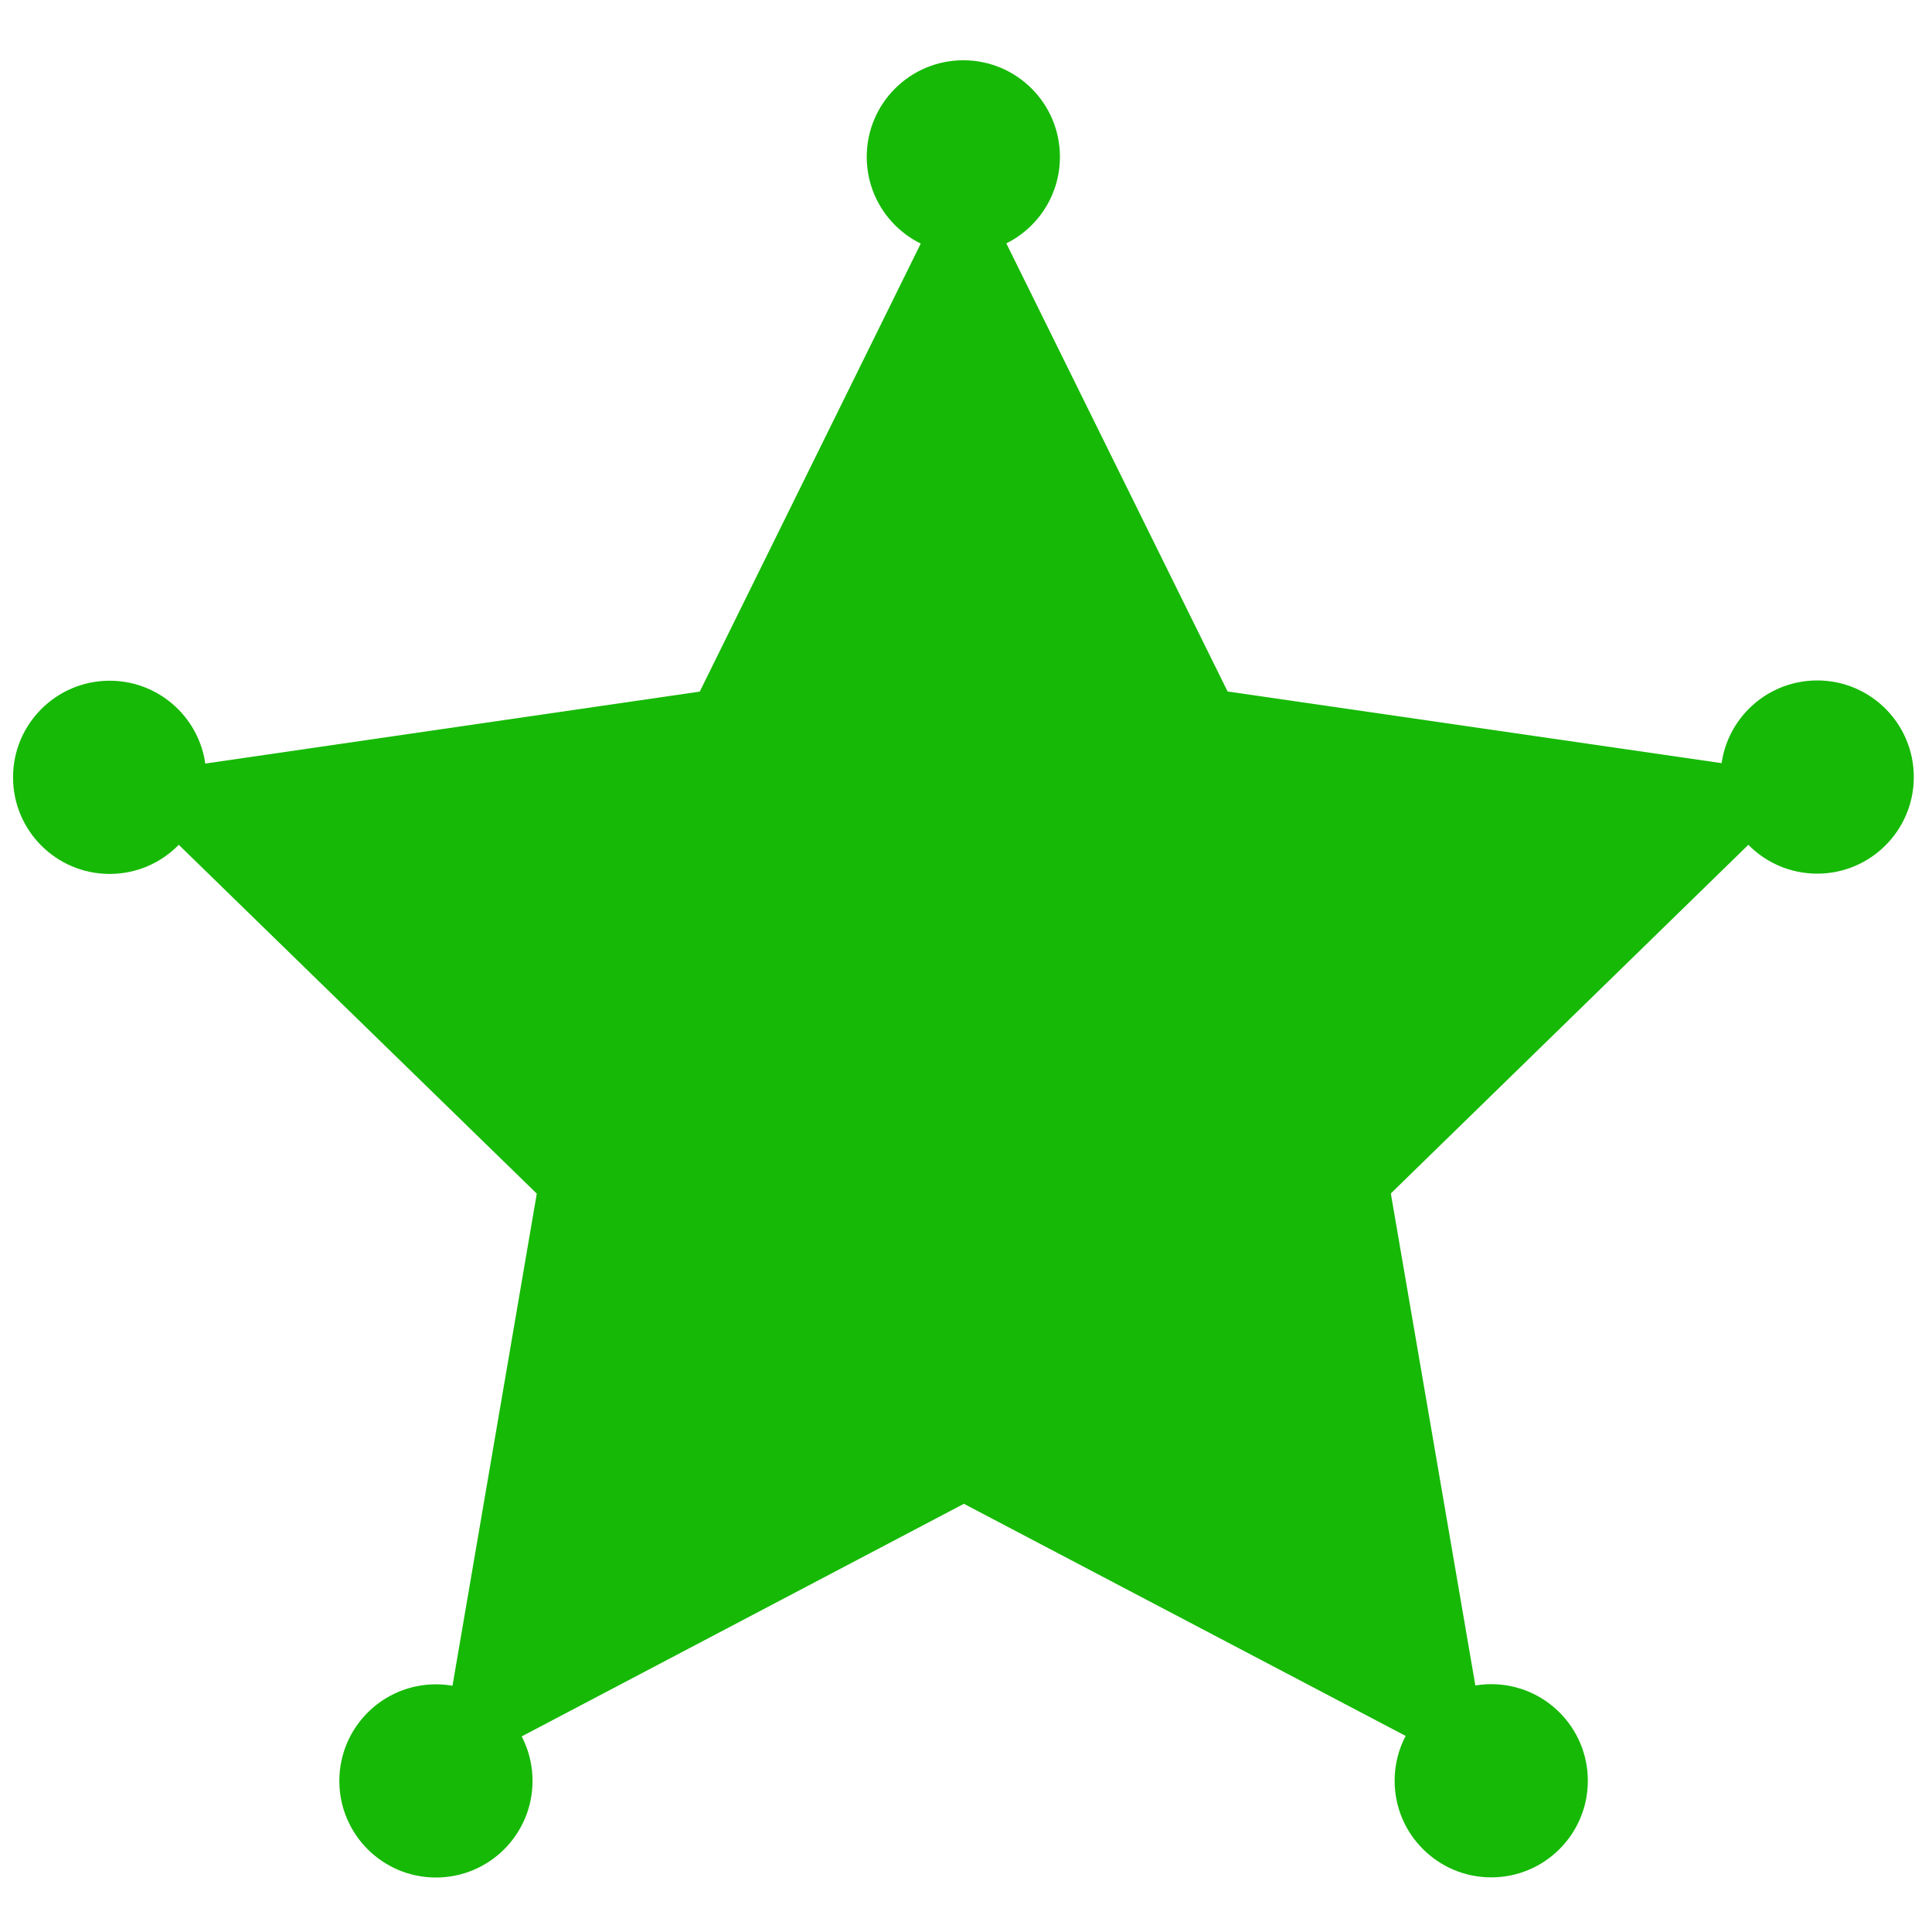 <svg version="1.1" viewBox="0 0 500 500" xmlns="http://www.w3.org/2000/svg"><g fill="#16b905"><path transform="matrix(1.018 .161 -.161 1.018 55.084 80.692)" d="m374.84 314.27-141.81-48.09-120.01 89.558 1.914-149.73-122.26-86.462 142.99-44.449 44.449-142.99 86.462 122.26 149.73-1.914-89.558 120.01z" style="paint-order:normal"/><circle cx="470.29" cy="201.1" r="25" style="paint-order:normal"/><circle cx="385.93" cy="460.86" r="25" style="paint-order:normal"/><circle cx="112.82" cy="460.9" r="25" style="paint-order:normal"/><circle cx="28.377" cy="201.17" r="25" style="paint-order:normal"/><circle cx="249.31" cy="40.597" r="25" style="paint-order:normal"/></g></svg>
